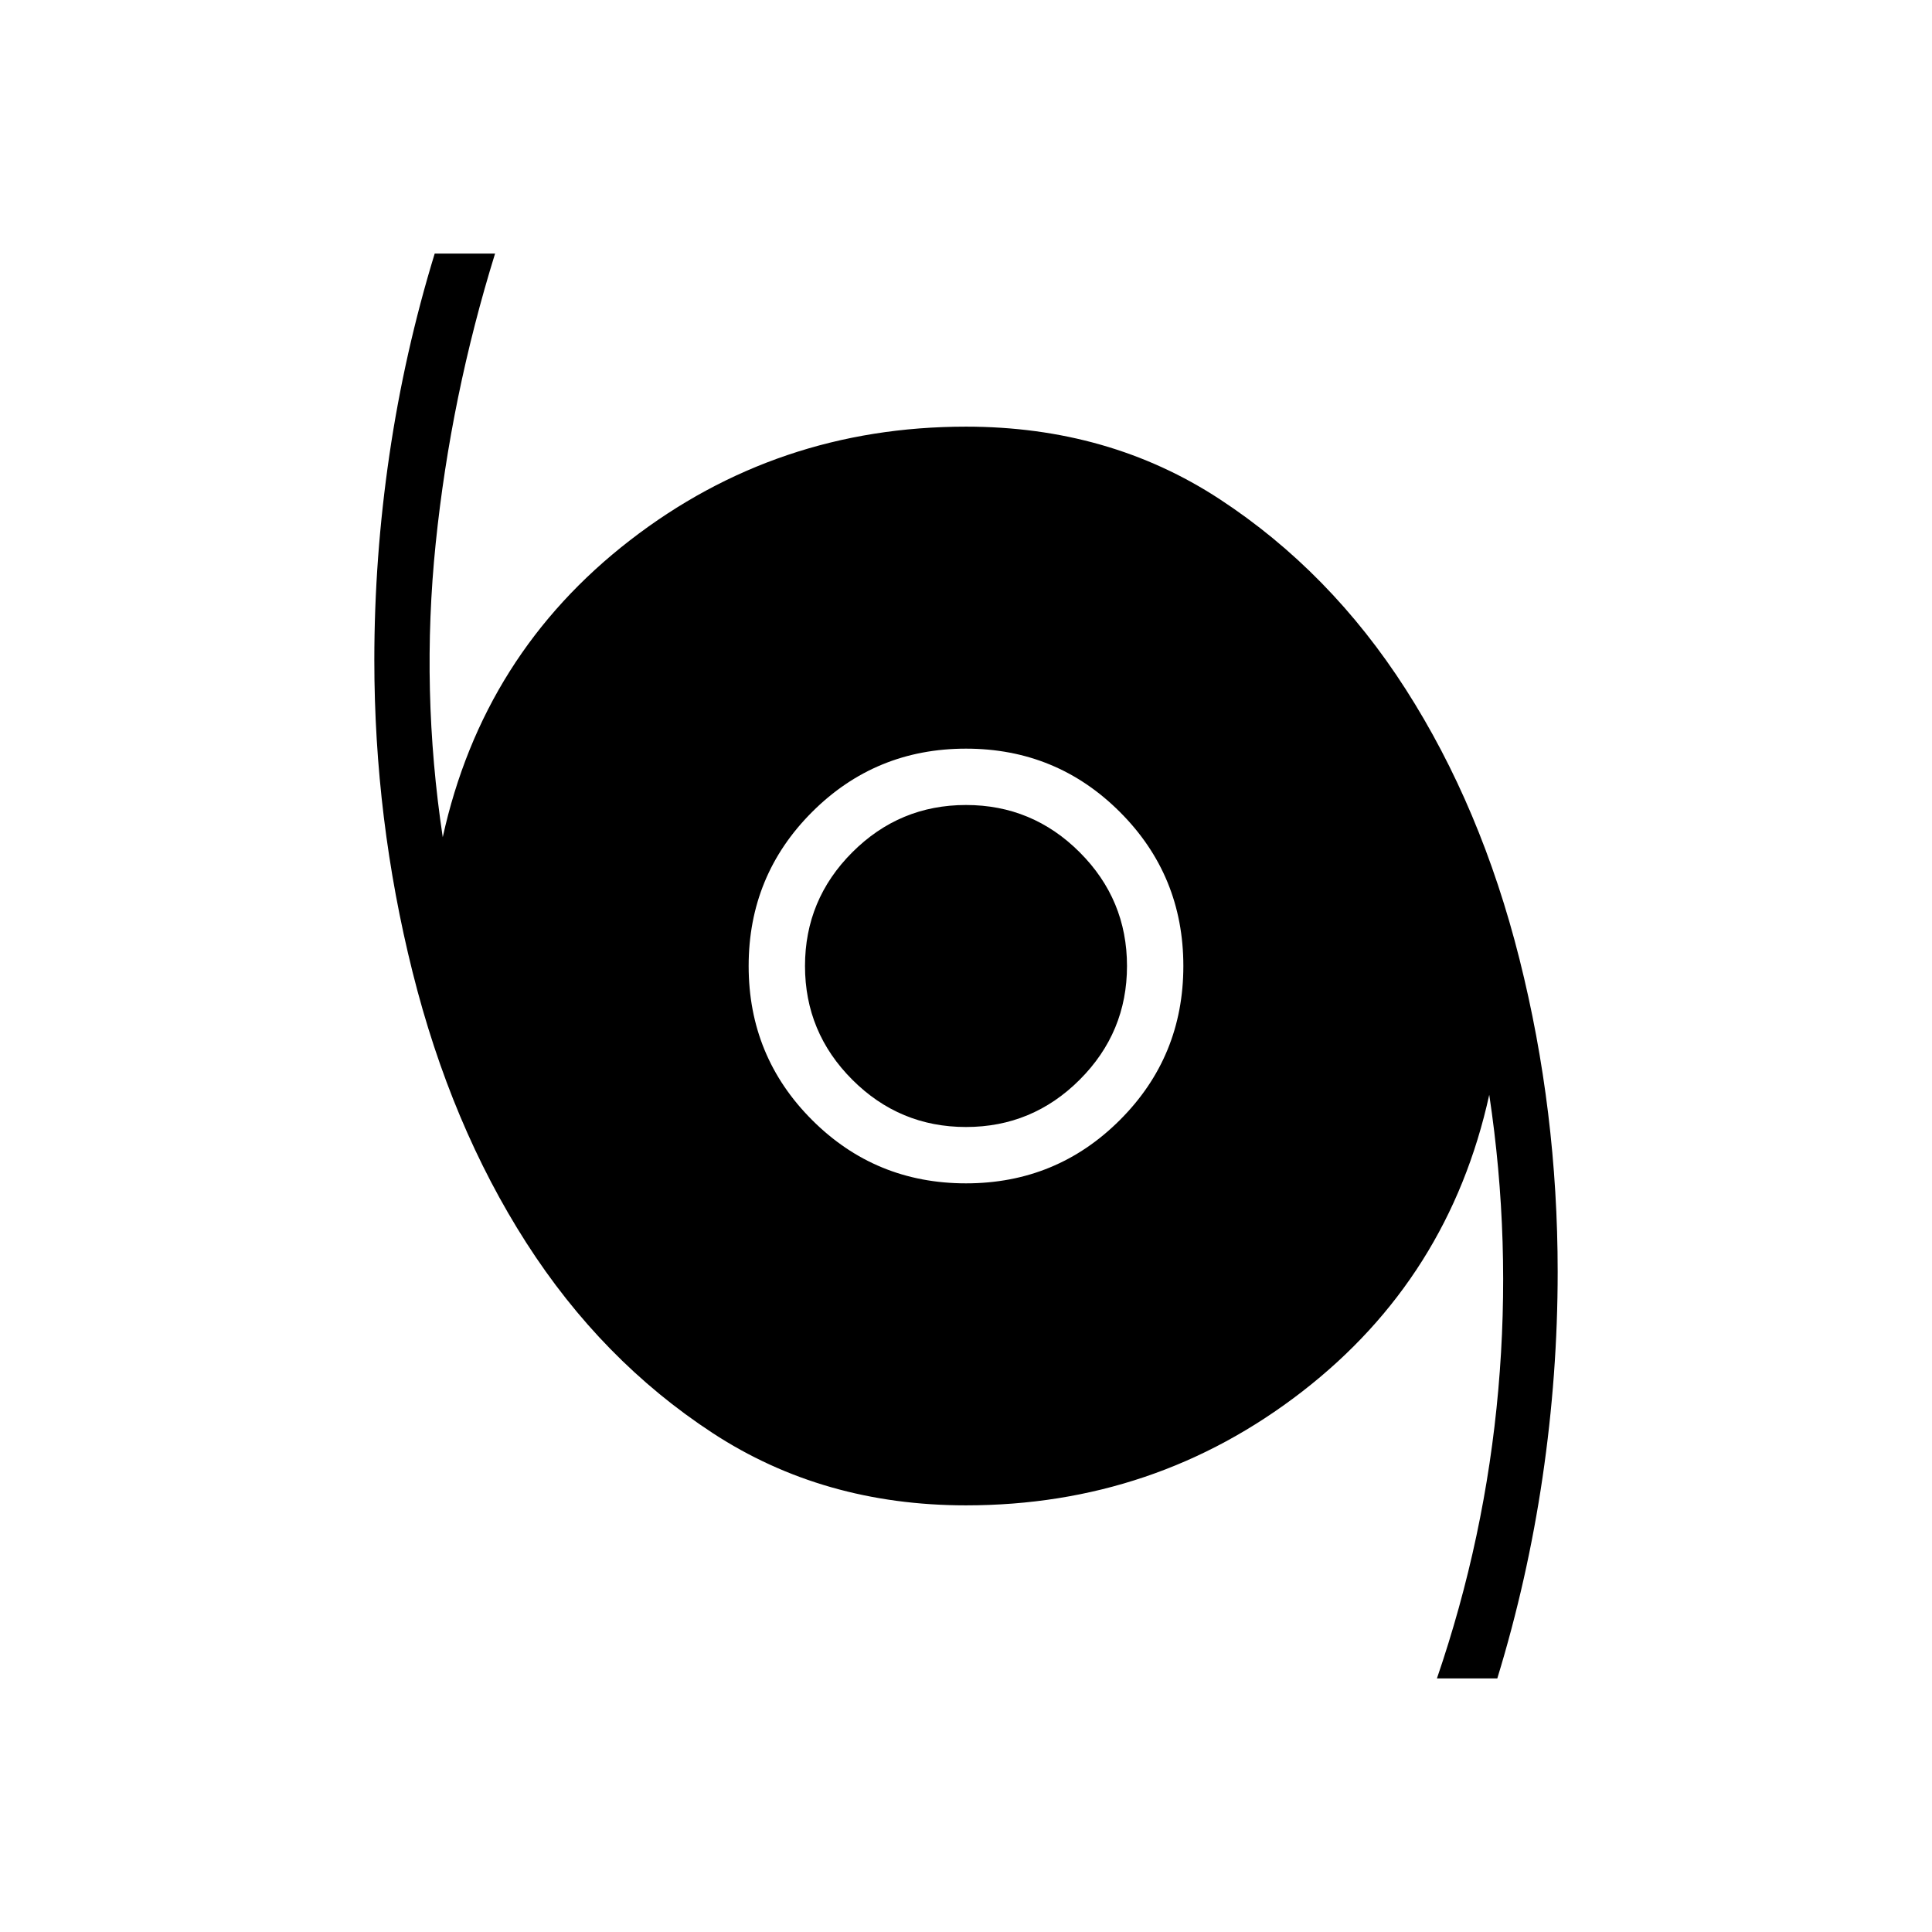 <svg xmlns="http://www.w3.org/2000/svg" height="24" viewBox="0 -960 960 960" width="24"><path d="M714-126q24-70 30.5-143.5T740-416q-20 91-93 147.5T480-212q-71 0-126-36t-92.5-94.5Q224-401 205-477t-19-155q0-51 7.5-102T216-834h30q-22 71-29.5 144t3.5 146q20-91 93-147.5T480-748q71 0 126 36t92.5 94.5Q736-559 755-483.5T774-328q0 51-7.5 102T744-126h-30ZM480-372q45 0 76.5-31.5T588-480q0-45-31.5-76.5T480-588q-45 0-76.5 31.5T372-480q0 45 31.5 76.5T480-372Zm0-28q-33 0-56.5-23.5T400-480q0-33 23.5-56.5T480-560q33 0 56.5 23.5T560-480q0 33-23.5 56.5T480-400Z"/></svg>